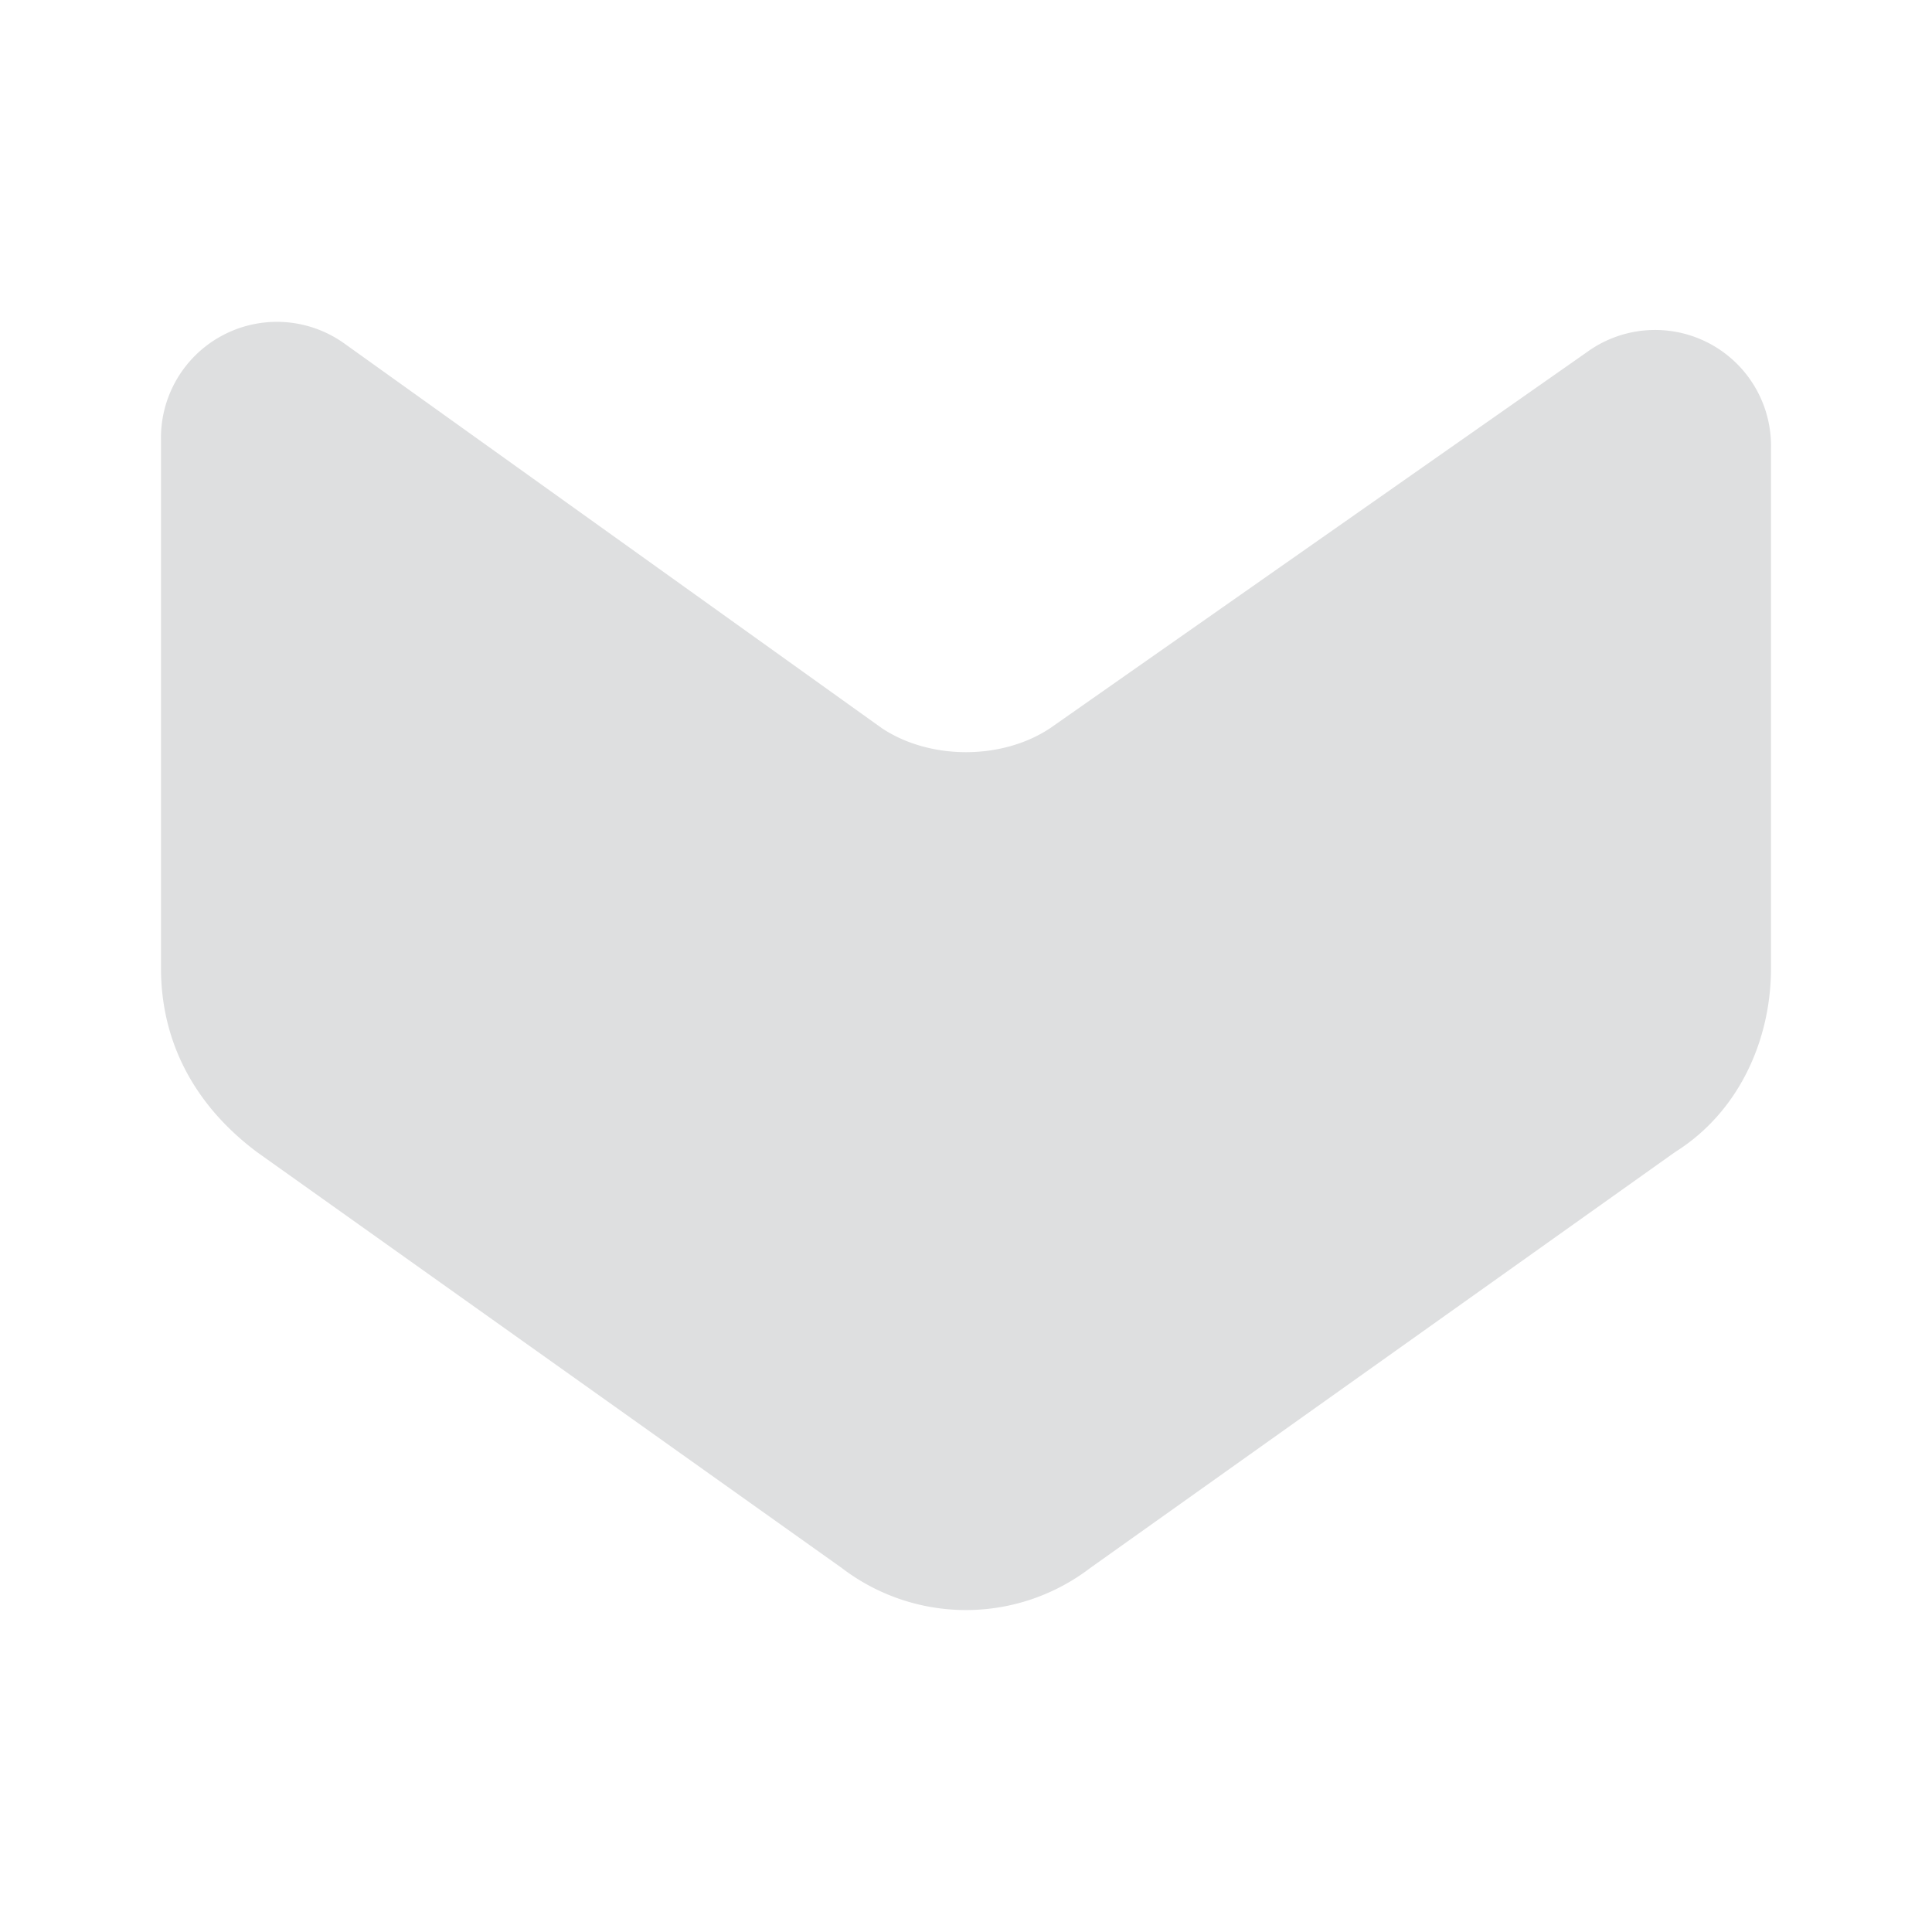 <svg xmlns="http://www.w3.org/2000/svg" width="24" height="24" fill="none">
    <path fill="#DEDFE0"
        d="m19.711 4.376-6.666 4.67c-.597.397-1.493.397-2.09 0L4.29 4.276A1.44 1.44 0 0 0 2 5.47v6.558c0 .894.398 1.689 1.194 2.285l7.264 5.166a2.54 2.54 0 0 0 3.084 0l7.264-5.166C21.602 13.815 22 12.92 22 12.027V5.568a1.44 1.44 0 0 0-2.289-1.192Z" />
</svg>